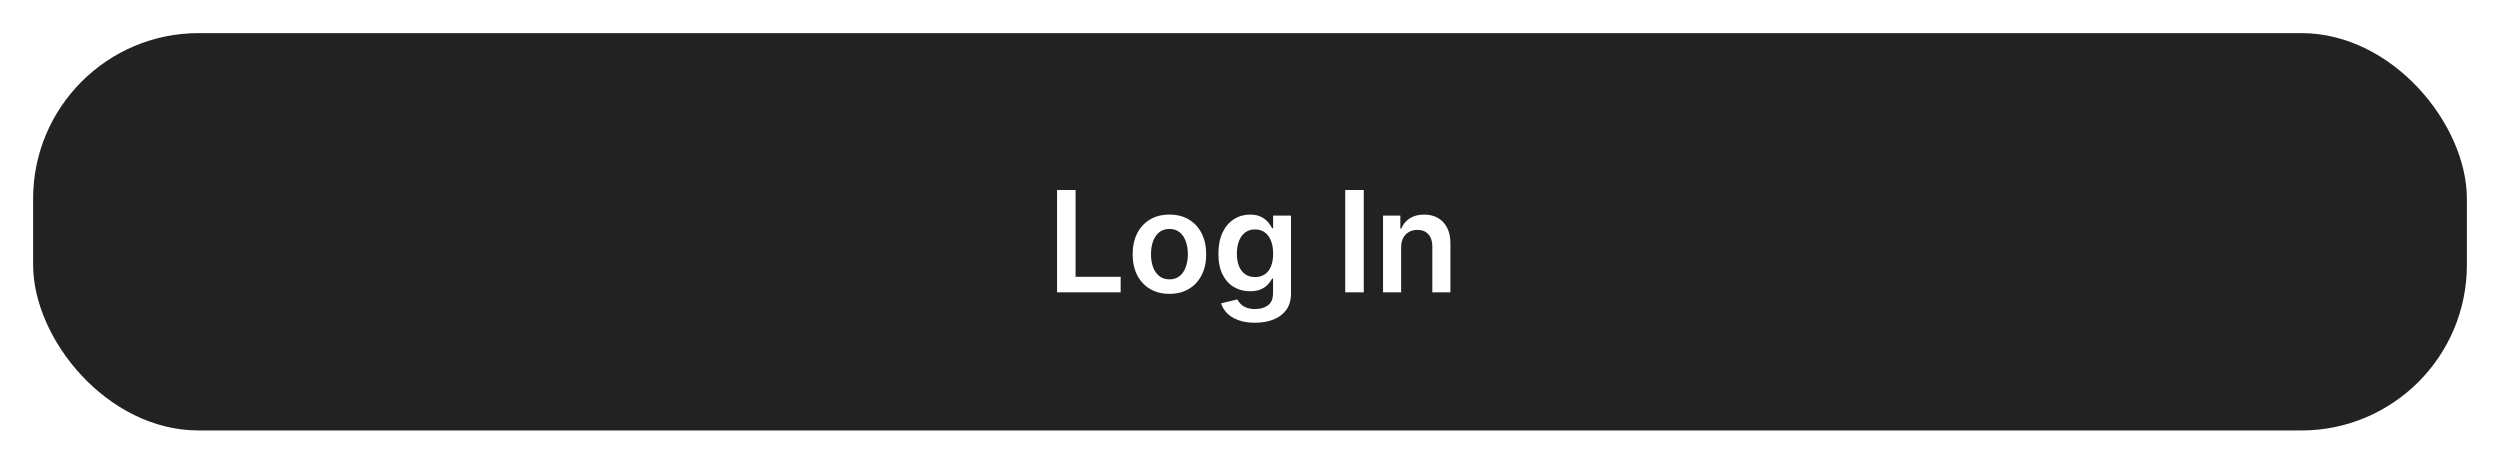 <svg width="302" height="56" viewBox="0 0 302 56" fill="none" xmlns="http://www.w3.org/2000/svg">
<g filter="url(#filter0_d_913_301)">
<rect x="4" width="294" height="48" rx="20" fill="#222222"/>
<path d="M127.69 31.316V18.952H129.93V29.438H135.375V31.316H127.69ZM141.267 31.497C140.362 31.497 139.577 31.298 138.913 30.899C138.249 30.501 137.734 29.943 137.367 29.227C137.005 28.511 136.824 27.674 136.824 26.716C136.824 25.758 137.005 24.919 137.367 24.198C137.734 23.478 138.249 22.918 138.913 22.52C139.577 22.122 140.362 21.922 141.267 21.922C142.173 21.922 142.958 22.122 143.622 22.52C144.286 22.918 144.799 23.478 145.161 24.198C145.527 24.919 145.71 25.758 145.71 26.716C145.71 27.674 145.527 28.511 145.161 29.227C144.799 29.943 144.286 30.501 143.622 30.899C142.958 31.298 142.173 31.497 141.267 31.497ZM141.279 29.746C141.77 29.746 142.181 29.611 142.511 29.342C142.841 29.068 143.086 28.702 143.247 28.243C143.412 27.784 143.495 27.273 143.495 26.71C143.495 26.142 143.412 25.629 143.247 25.17C143.086 24.707 142.841 24.339 142.511 24.065C142.181 23.792 141.77 23.655 141.279 23.655C140.776 23.655 140.358 23.792 140.024 24.065C139.694 24.339 139.446 24.707 139.281 25.17C139.12 25.629 139.04 26.142 139.04 26.71C139.04 27.273 139.12 27.784 139.281 28.243C139.446 28.702 139.694 29.068 140.024 29.342C140.358 29.611 140.776 29.746 141.279 29.746ZM151.598 34.986C150.813 34.986 150.139 34.88 149.576 34.666C149.012 34.457 148.559 34.175 148.217 33.821C147.875 33.467 147.638 33.075 147.505 32.644L149.473 32.167C149.562 32.348 149.69 32.527 149.859 32.704C150.028 32.885 150.256 33.034 150.542 33.151C150.831 33.272 151.196 33.332 151.634 33.332C152.254 33.332 152.767 33.181 153.174 32.879C153.58 32.581 153.783 32.09 153.783 31.406V29.65H153.675C153.562 29.875 153.397 30.106 153.18 30.344C152.966 30.581 152.683 30.78 152.328 30.942C151.978 31.102 151.538 31.183 151.006 31.183C150.294 31.183 149.648 31.016 149.069 30.682C148.493 30.344 148.034 29.841 147.692 29.173C147.354 28.501 147.185 27.659 147.185 26.649C147.185 25.631 147.354 24.772 147.692 24.072C148.034 23.367 148.495 22.834 149.075 22.472C149.654 22.105 150.3 21.922 151.012 21.922C151.556 21.922 152.002 22.015 152.353 22.2C152.707 22.381 152.988 22.601 153.198 22.858C153.407 23.112 153.566 23.351 153.675 23.576H153.795V22.043H155.951V31.467C155.951 32.26 155.761 32.916 155.383 33.435C155.005 33.954 154.488 34.342 153.832 34.6C153.176 34.858 152.431 34.986 151.598 34.986ZM151.616 29.468C152.079 29.468 152.473 29.356 152.799 29.13C153.125 28.905 153.373 28.581 153.542 28.159C153.711 27.736 153.795 27.229 153.795 26.637C153.795 26.054 153.711 25.543 153.542 25.104C153.377 24.665 153.131 24.325 152.805 24.084C152.483 23.838 152.087 23.715 151.616 23.715C151.129 23.715 150.723 23.842 150.397 24.096C150.071 24.349 149.825 24.697 149.66 25.14C149.495 25.579 149.413 26.078 149.413 26.637C149.413 27.205 149.495 27.702 149.66 28.128C149.829 28.551 150.077 28.881 150.403 29.118C150.733 29.352 151.137 29.468 151.616 29.468ZM164.743 18.952V31.316H162.504V18.952H164.743ZM169.258 25.883V31.316H167.072V22.043H169.161V23.619H169.27C169.483 23.099 169.823 22.687 170.29 22.381C170.761 22.075 171.342 21.922 172.034 21.922C172.674 21.922 173.232 22.059 173.707 22.333C174.186 22.607 174.556 23.003 174.818 23.522C175.083 24.041 175.214 24.671 175.21 25.412V31.316H173.025V25.75C173.025 25.13 172.864 24.645 172.542 24.295C172.224 23.945 171.783 23.77 171.22 23.77C170.837 23.77 170.497 23.854 170.199 24.023C169.905 24.188 169.674 24.428 169.505 24.742C169.34 25.055 169.258 25.436 169.258 25.883Z" fill="white"/>
</g>
<defs>
<filter id="filter0_d_913_301" x="0" y="0" width="302" height="56" filterUnits="userSpaceOnUse" color-interpolation-filters="sRGB">
<feFlood flood-opacity="0" result="BackgroundImageFix"/>
<feColorMatrix in="SourceAlpha" type="matrix" values="0 0 0 0 0 0 0 0 0 0 0 0 0 0 0 0 0 0 127 0" result="hardAlpha"/>
<feOffset dy="4"/>
<feGaussianBlur stdDeviation="2"/>
<feComposite in2="hardAlpha" operator="out"/>
<feColorMatrix type="matrix" values="0 0 0 0 0 0 0 0 0 0 0 0 0 0 0 0 0 0 0.25 0"/>
<feBlend mode="normal" in2="BackgroundImageFix" result="effect1_dropShadow_913_301"/>
<feBlend mode="normal" in="SourceGraphic" in2="effect1_dropShadow_913_301" result="shape"/>
</filter>
</defs>
</svg>